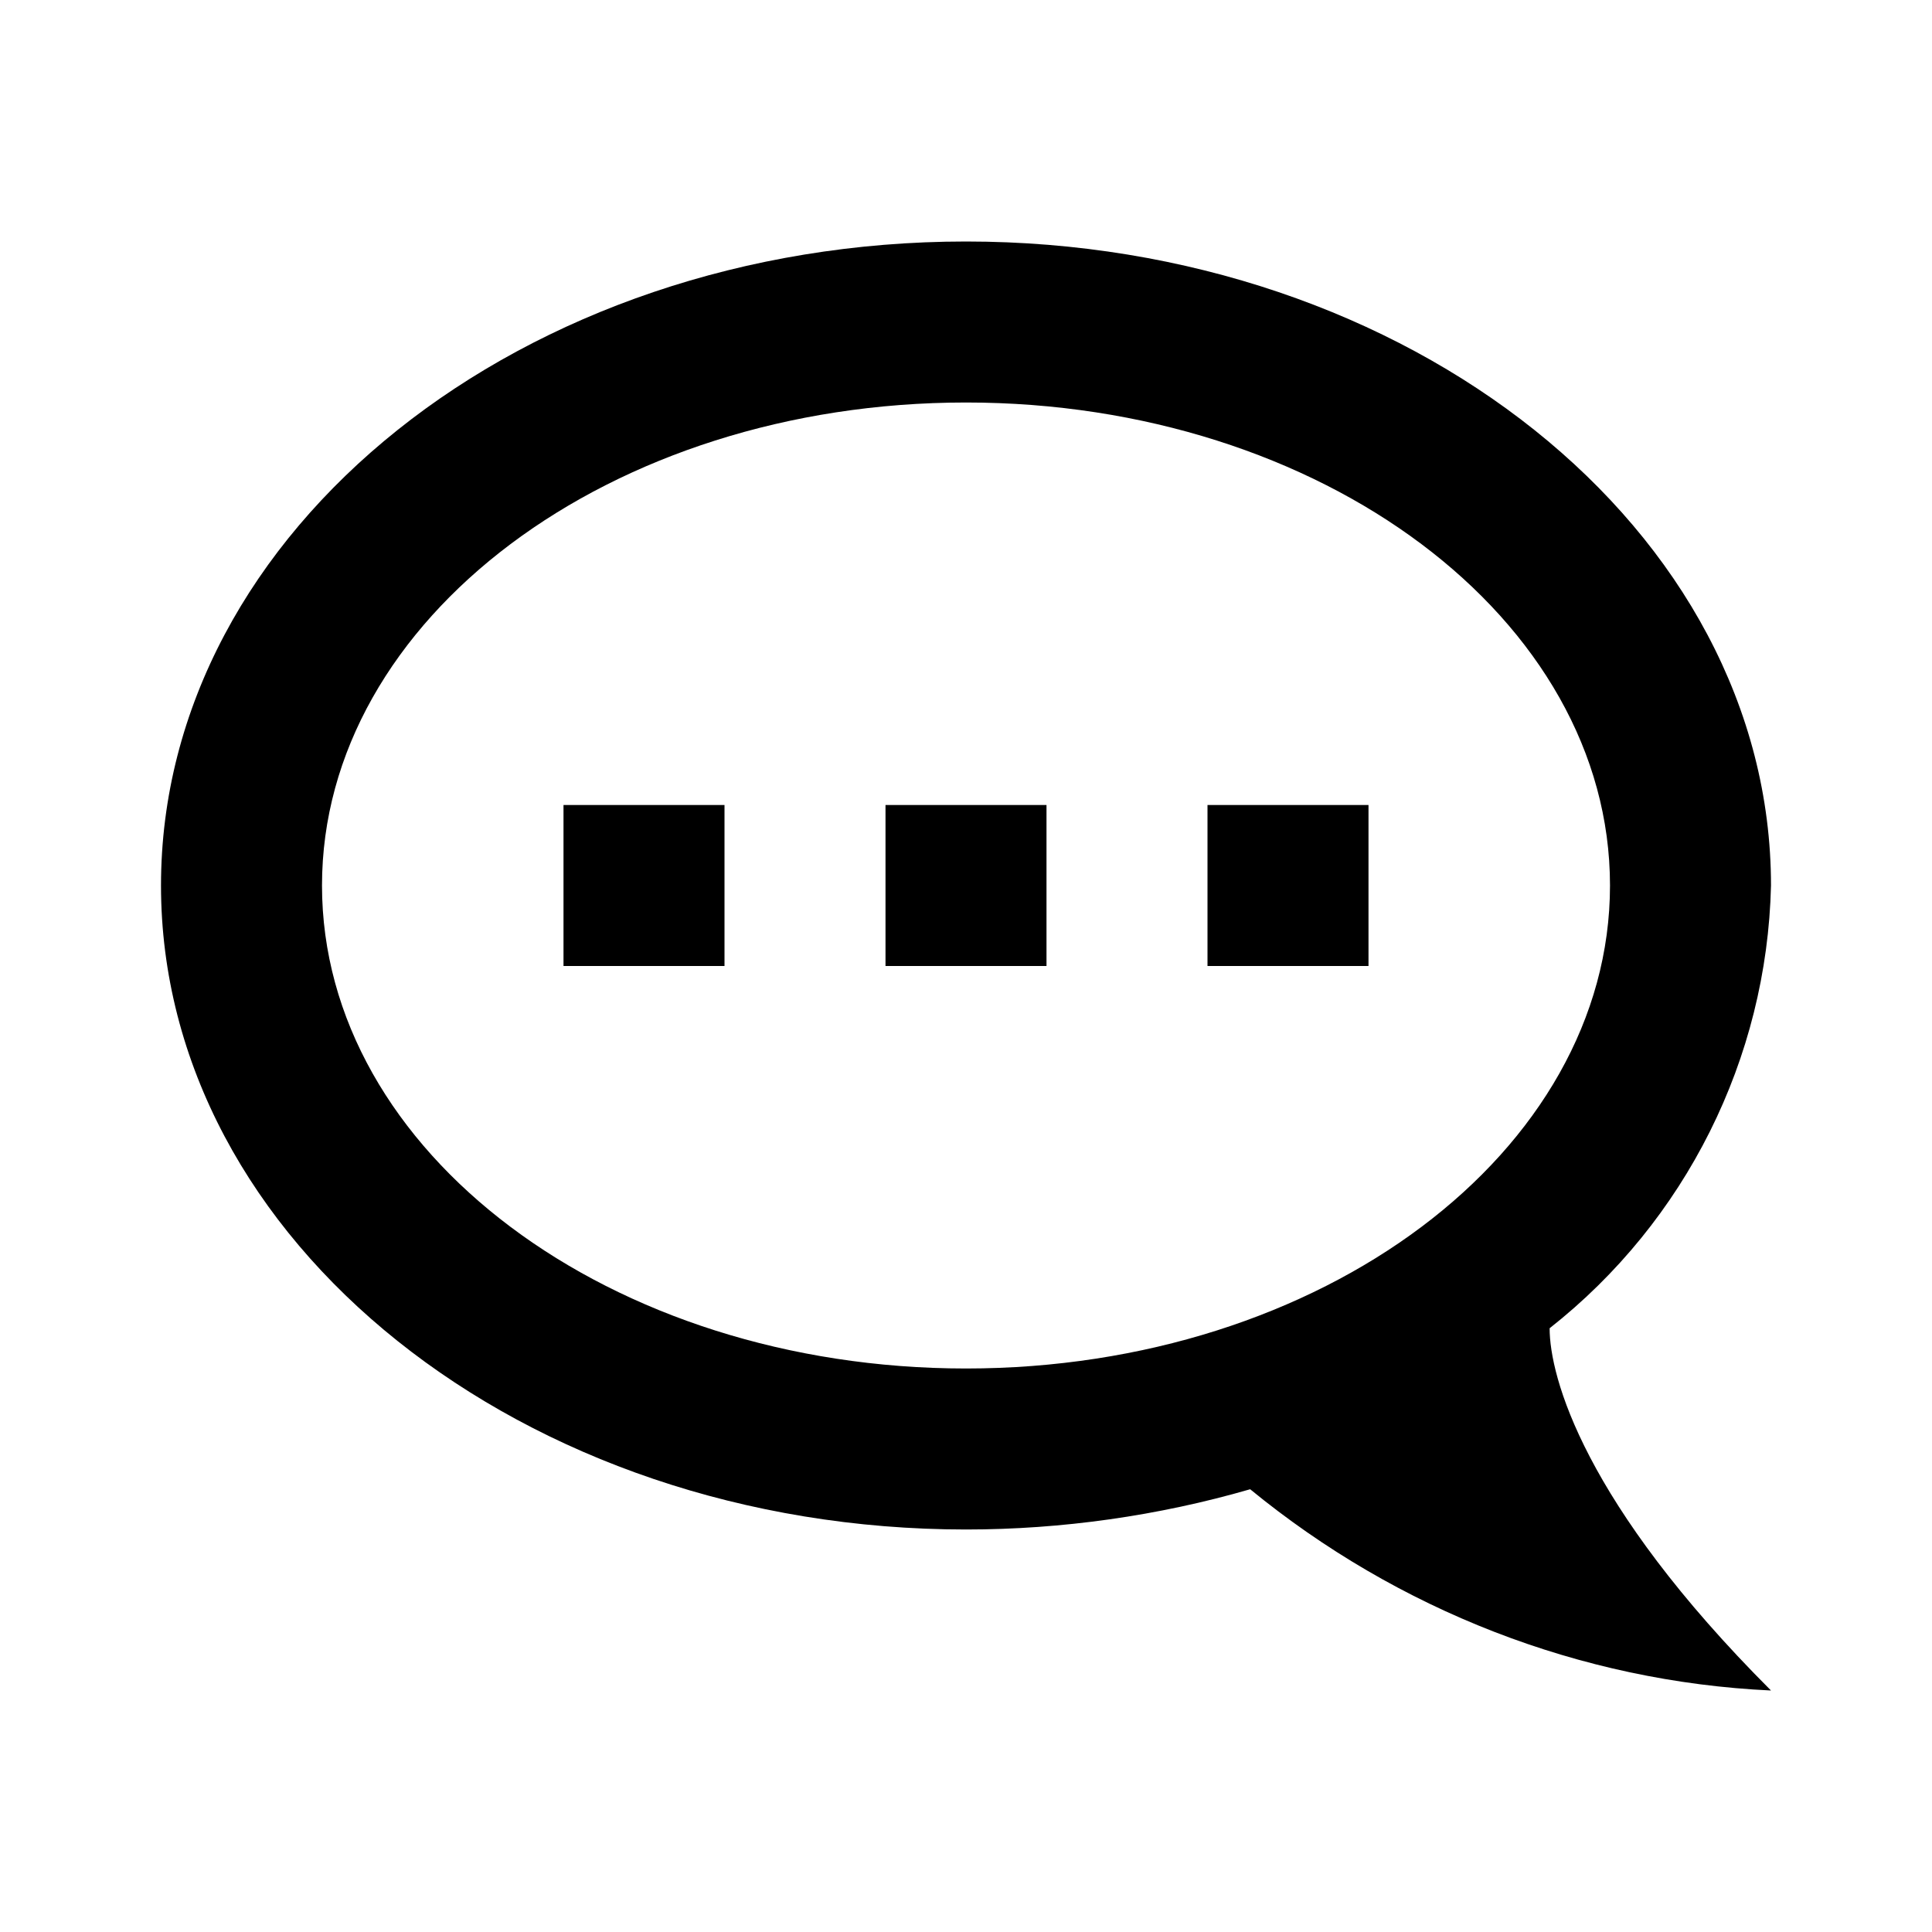 <svg width="24" height="24" viewBox="0 0 24 24" fill="currentColor" xmlns="http://www.w3.org/2000/svg">
<path d="M12 3C17.5 3 22 6.58 22 11C21.95 13.15 20.94 15.17 19.25 16.5C19.25 17.1 19.67 18.67 22 21C19.63 20.89 17.36 20 15.53 18.5C14.39 18.83 13.19 19 12 19C6.5 19 2 15.42 2 11C2 6.58 6.5 3 12 3ZM12 17C16.42 17 20 14.31 20 11C20 7.69 16.42 5 12 5C7.58 5 4 7.69 4 11C4 14.31 7.58 17 12 17ZM7 12V10H9V12H7ZM11 12V10H13V12H11ZM15 12V10H17V12H15Z" fill="currentColor"/>
</svg>

